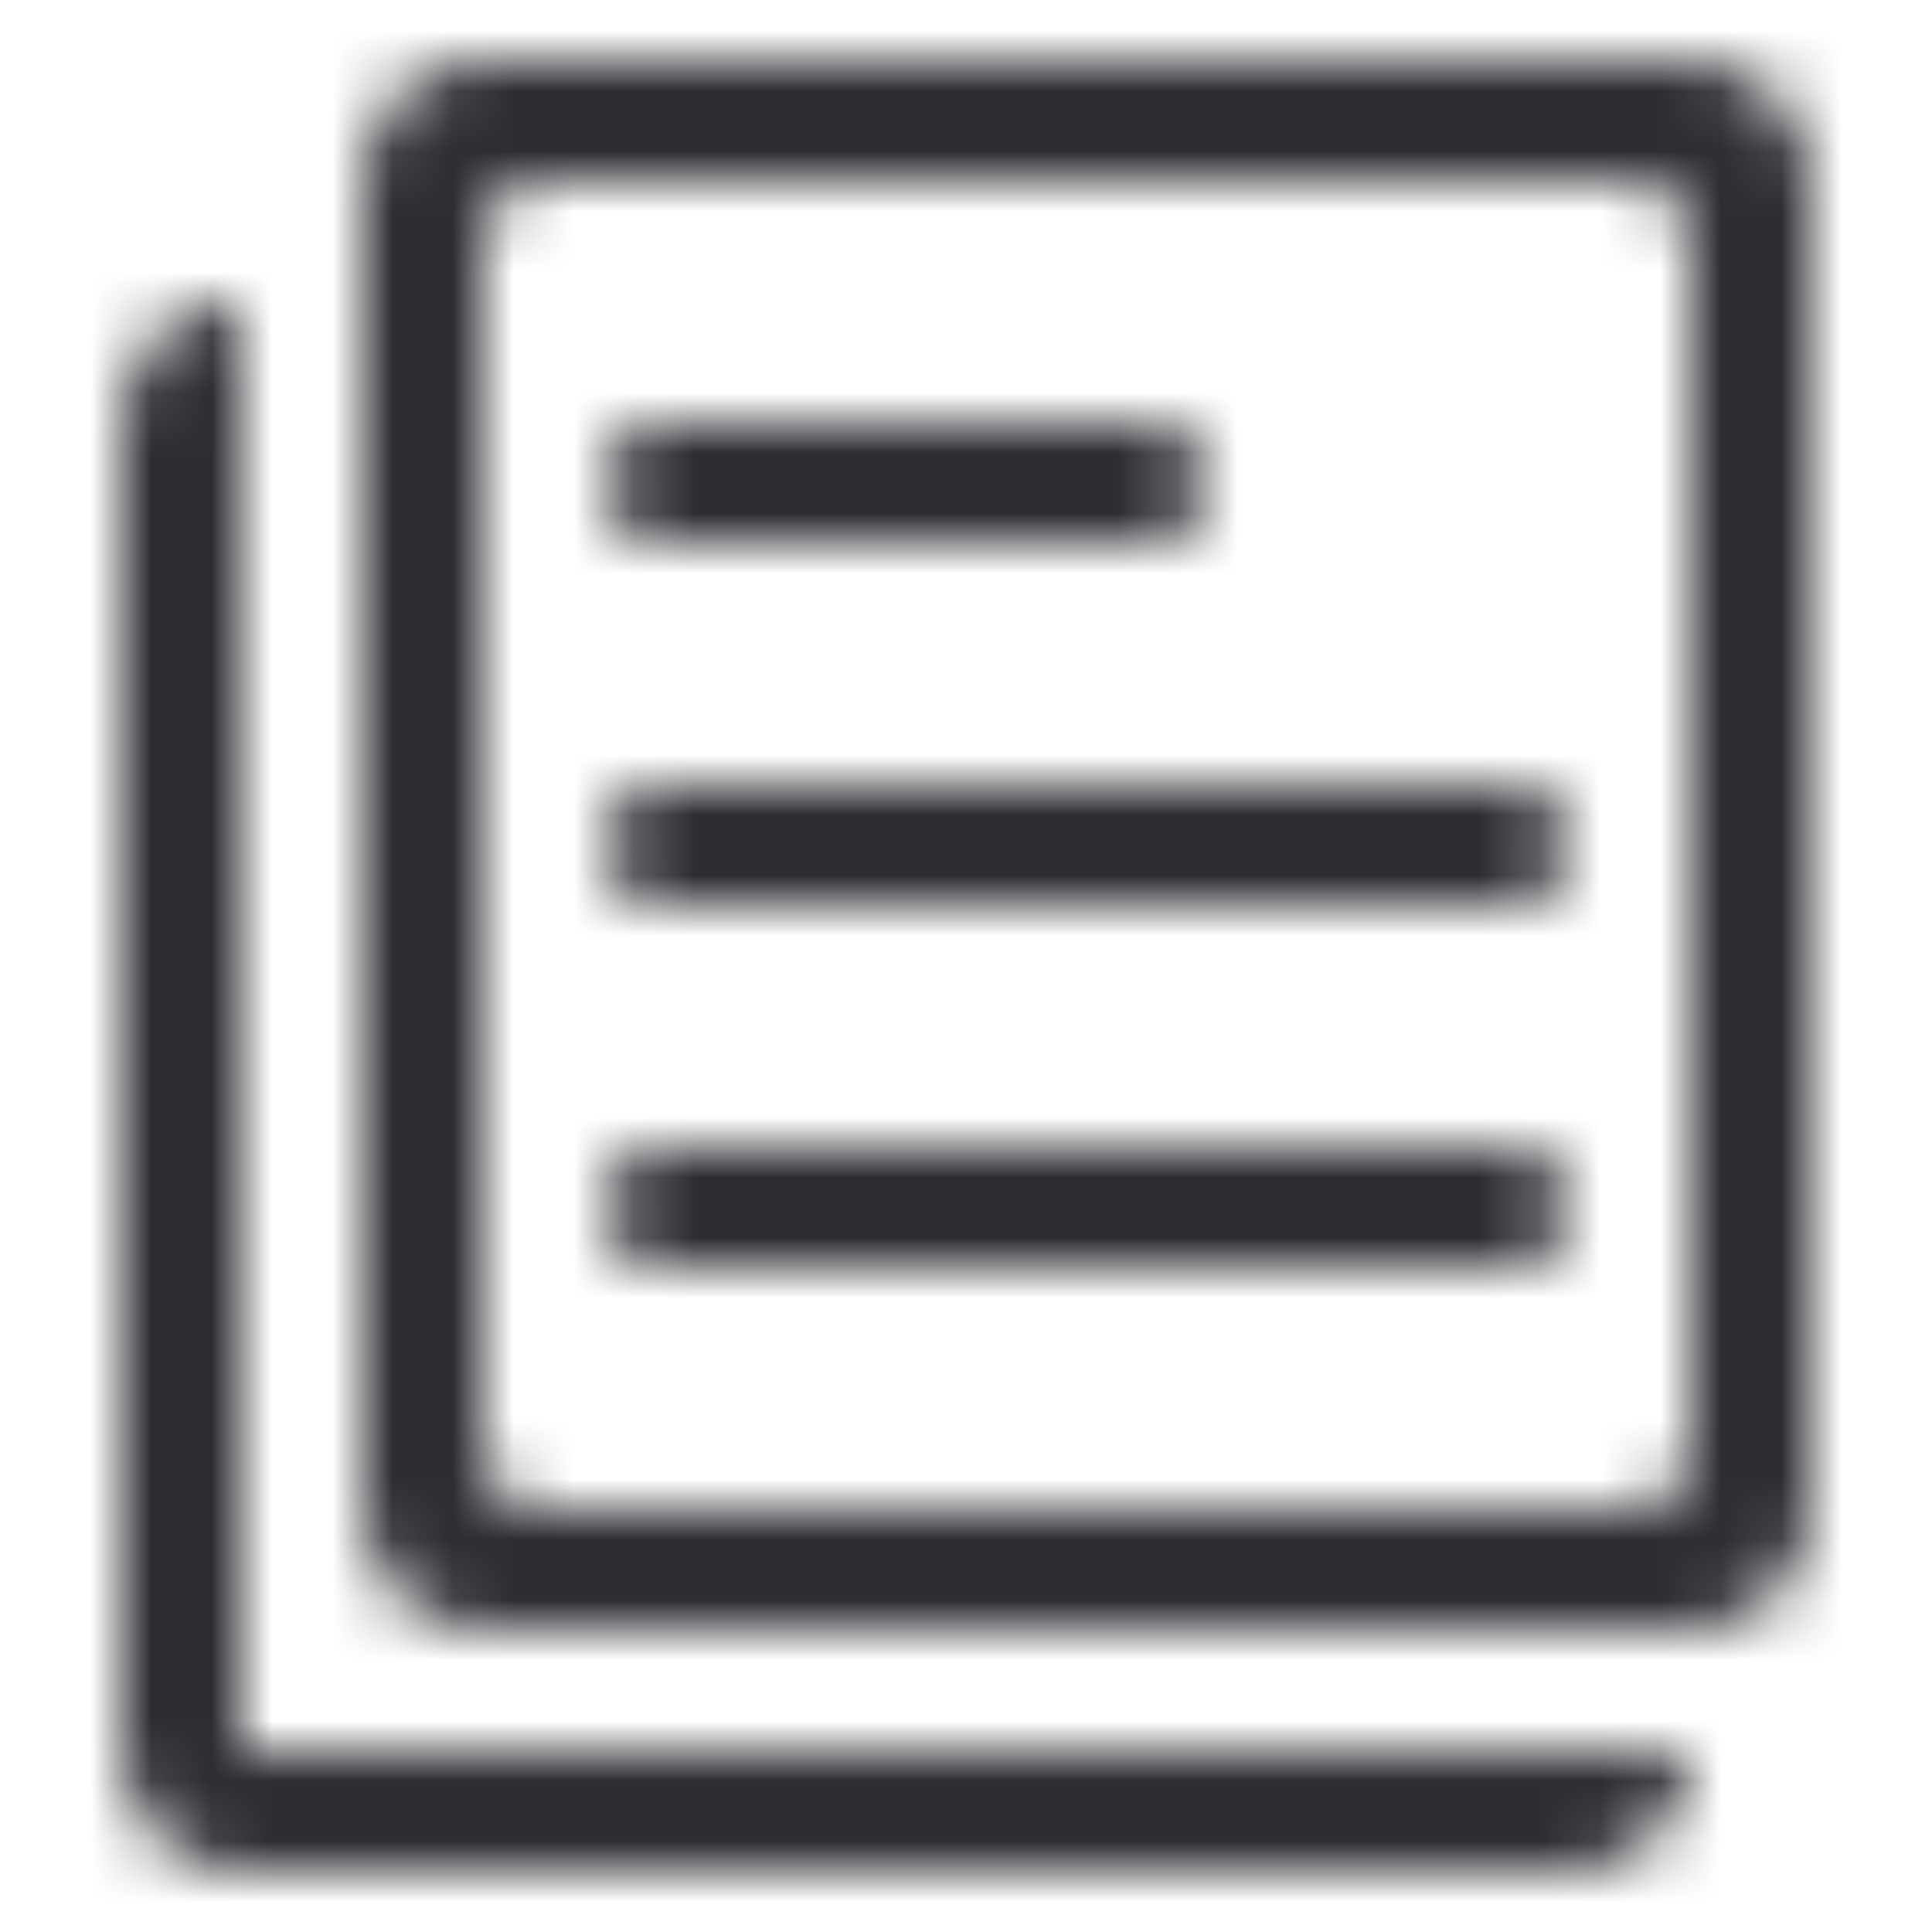 <?xml version="1.0" encoding="UTF-8"?>
<svg width="32px" height="32px" viewBox="0 0 32 32" version="1.1" xmlns="http://www.w3.org/2000/svg" xmlns:xlink="http://www.w3.org/1999/xlink">
    <!-- Generator: Sketch 49.3 (51167) - http://www.bohemiancoding.com/sketch -->
    <title>brand icons/community/brand-documentation</title>
    <desc>Created with Sketch.</desc>
    <g id="brand-icons/community/brand-documentation" stroke="none" stroke-width="1" fill="none" fill-rule="evenodd">
      <path d="M25,19 L11,19 C10.448,19 10,19.448 10,20.001 C10,20.553 10.448,21.001 11,21.001 L25,21.001 C25.553,21.001 26,20.553 26,20.001 C26,19.448 25.553,19 25,19 Z M28,24.001 C28,24.553 27.553,25.001 27,25.001 L9,25.001 C8.448,25.001 8,24.553 8,24.001 L8,4 C8,3.448 8.448,3.001 9,3.001 L27,3.001 C27.553,3.001 28,3.448 28,4 L28,24.001 Z M28,1 L8,1 C6.896,1 6,1.896 6,3.001 L6,25.001 C6,26.105 6.896,27 8,27 L28,27 C29.104,27 30,26.105 30,25.001 L30,3.001 C30,1.896 29.104,1 28,1 Z M25,13.001 L11,13.001 C10.448,13.001 10,13.448 10,14.001 C10,14.552 10.448,15.001 11,15.001 L25,15.001 C25.553,15.001 26,14.552 26,14.001 C26,13.448 25.553,13.001 25,13.001 Z M11,9.001 L19,9.001 C19.553,9.001 20,8.553 20,8.001 C20,7.448 19.553,7 19,7 L11,7 C10.448,7 10,7.448 10,8.001 C10,8.553 10.448,9.001 11,9.001 Z M4,5.001 C2.896,5.001 2,5.896 2,7 L2,29 C2,30.105 2.896,31.001 4,31.001 L26,31.001 C27.104,31.001 28,30.105 28,29 L4,29 L4,5.001 Z" id="path-1"></path>
        <mask id="mask-2" fill="white">
            <use xlink:href="#path-1"></use>
        </mask>
        <g id="Mask"></g>
        <g id="z_atom/Icon-color/brand-black" mask="url(#mask-2)" fill="#2D2E33">
            <rect id="Rectangle-15" x="0" y="0" width="32" height="32"></rect>
        </g>
    </g>
</svg>